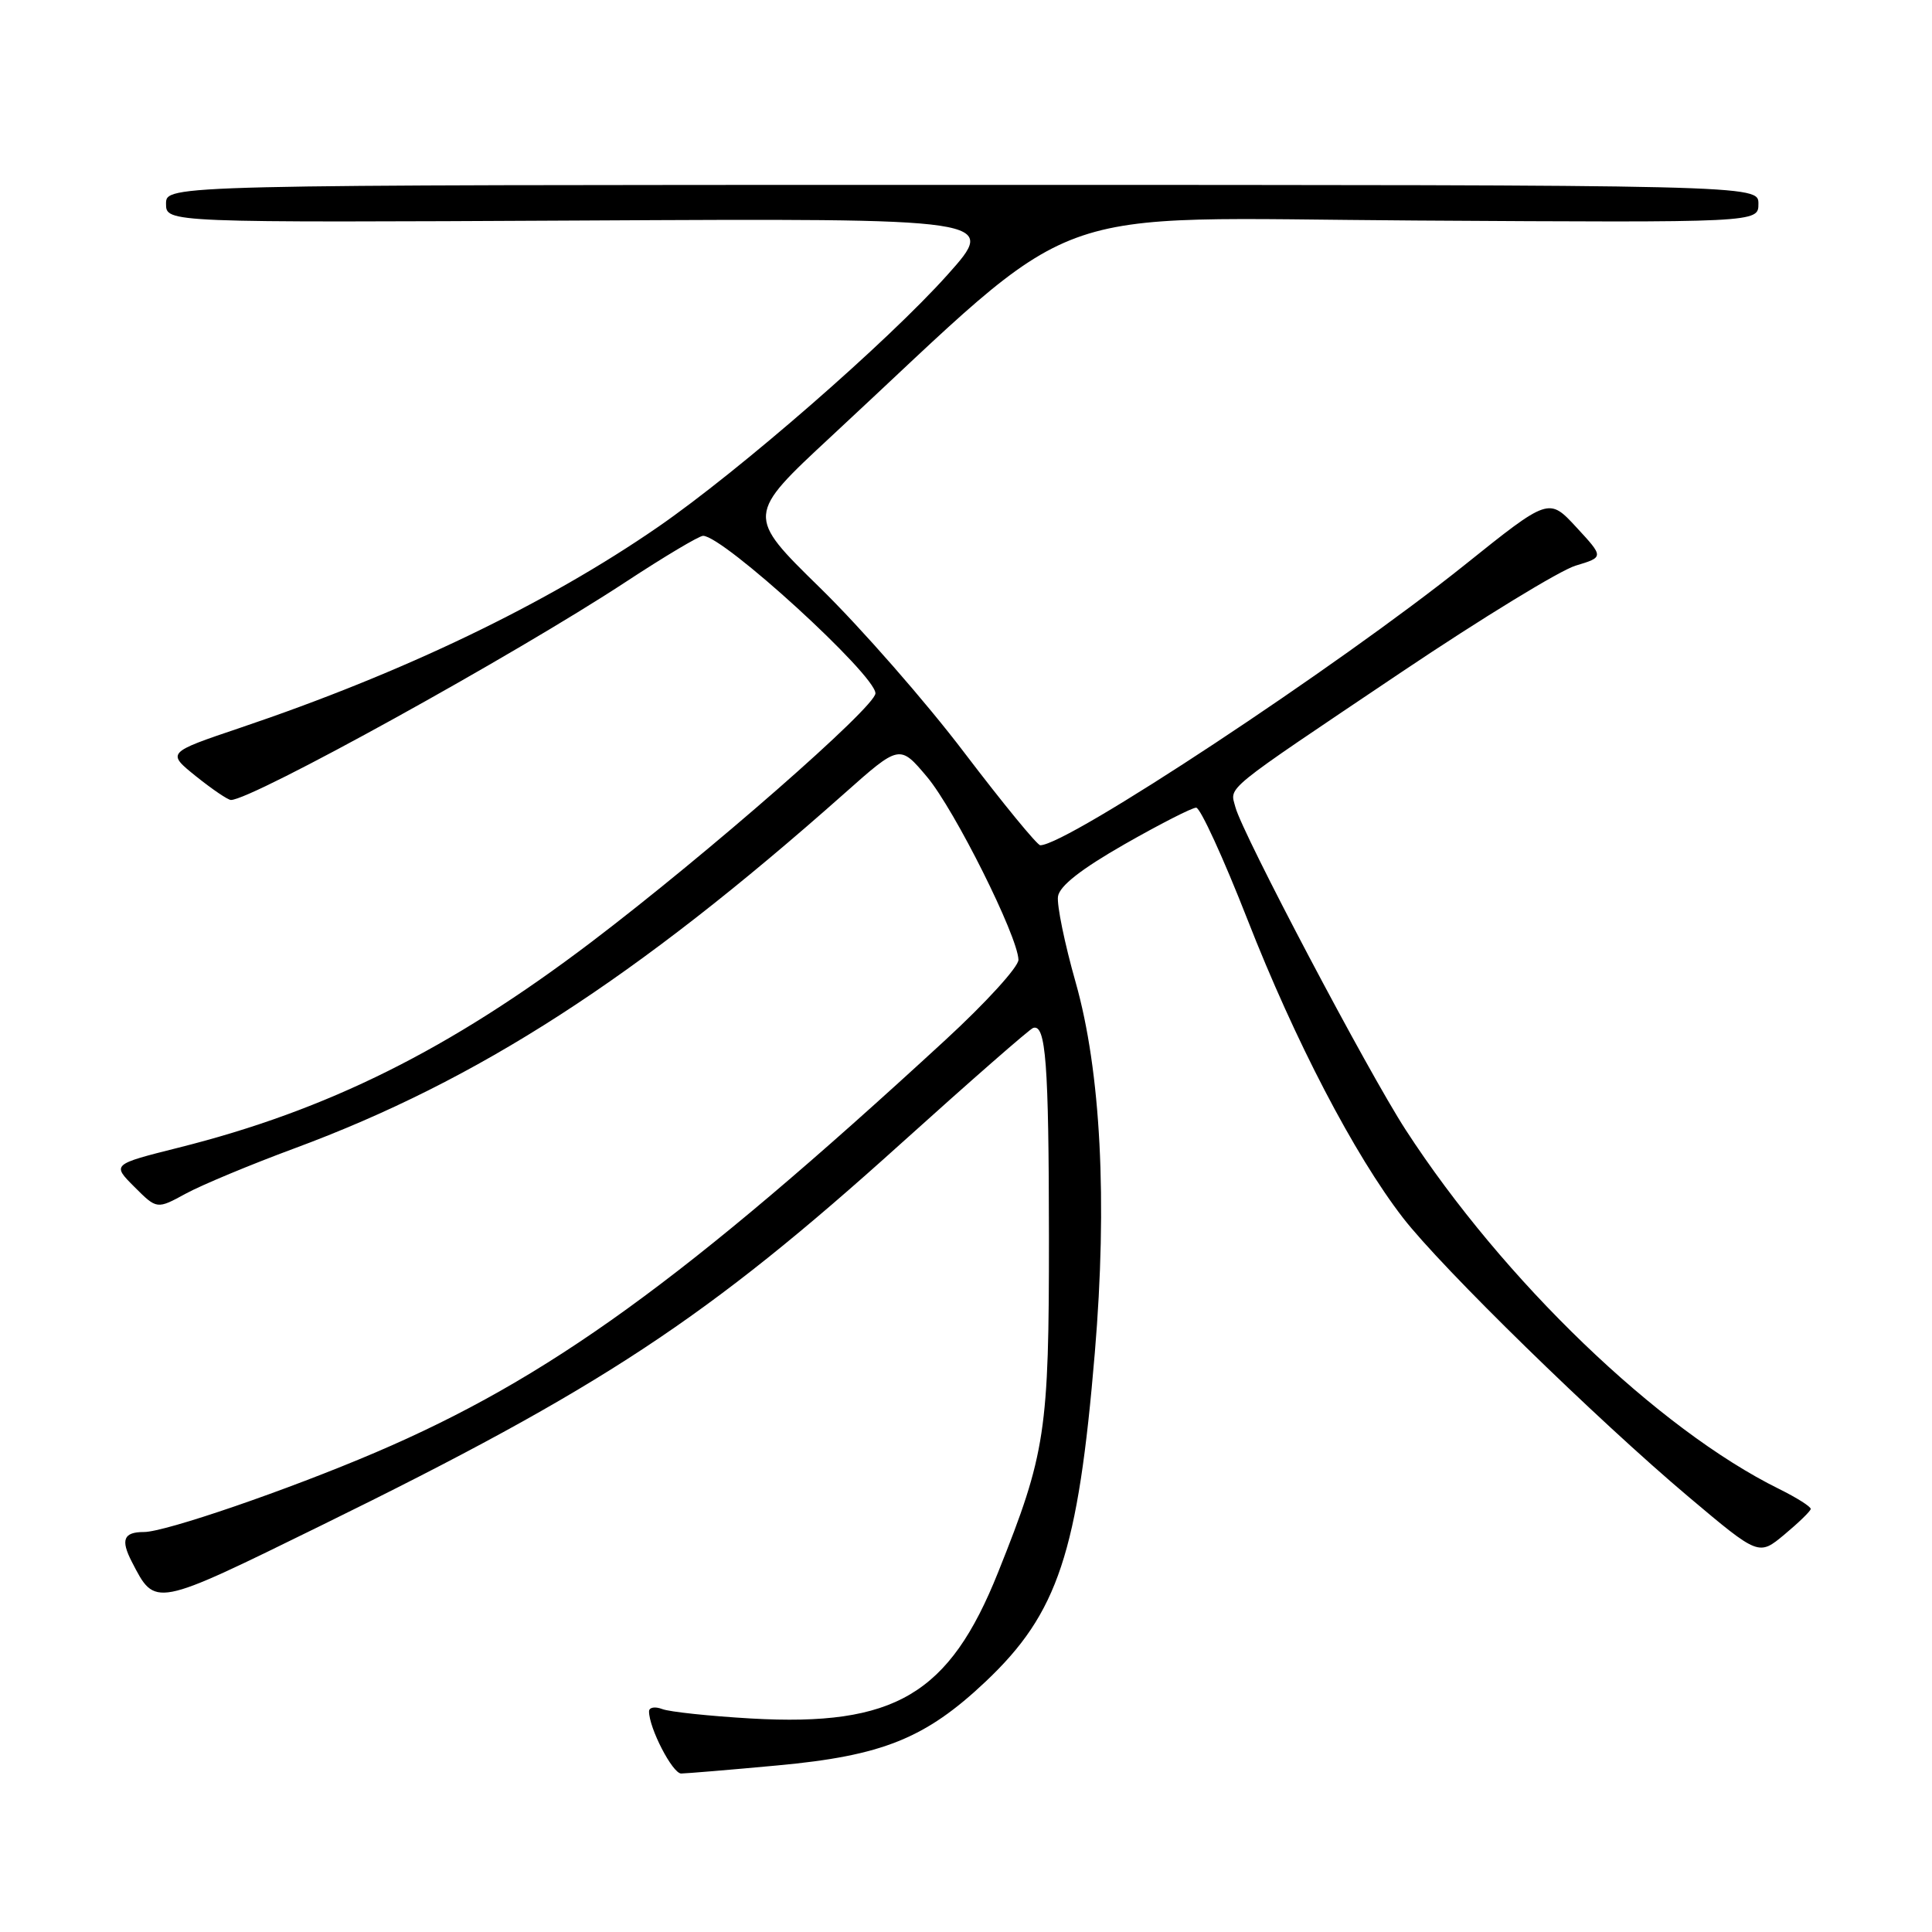 <?xml version="1.0" encoding="UTF-8" standalone="no"?>
<!DOCTYPE svg PUBLIC "-//W3C//DTD SVG 1.1//EN" "http://www.w3.org/Graphics/SVG/1.1/DTD/svg11.dtd" >
<svg xmlns="http://www.w3.org/2000/svg" xmlns:xlink="http://www.w3.org/1999/xlink" version="1.1" viewBox="0 0 256 256">
 <g >
 <path fill="currentColor"
d=" M 103.00 233.93 C 116.93 232.65 122.63 230.35 130.61 222.81 C 140.19 213.75 142.85 205.75 145.07 179.24 C 146.76 159.14 145.86 141.92 142.53 130.17 C 141.07 125.03 140.02 119.91 140.19 118.78 C 140.40 117.39 143.25 115.16 149.00 111.87 C 153.68 109.20 157.95 107.02 158.50 107.02 C 159.05 107.03 162.11 113.70 165.30 121.85 C 171.58 137.91 179.45 153.01 185.88 161.34 C 191.01 167.99 211.63 188.13 223.77 198.36 C 233.04 206.17 233.04 206.17 236.45 203.33 C 238.32 201.77 239.89 200.25 239.93 199.95 C 239.97 199.65 238.09 198.46 235.75 197.30 C 219.74 189.41 199.19 169.65 186.26 149.71 C 181.26 142.01 164.62 110.46 163.70 106.96 C 162.97 104.15 161.66 105.22 185.76 89.02 C 196.36 81.90 206.72 75.57 208.78 74.95 C 212.53 73.82 212.53 73.82 208.88 69.87 C 205.23 65.92 205.23 65.92 194.05 74.88 C 177.22 88.35 141.43 112.00 137.84 112.00 C 137.44 112.00 132.92 106.49 127.80 99.76 C 122.69 93.02 114.08 83.19 108.68 77.91 C 98.86 68.30 98.86 68.30 110.18 57.79 C 144.30 26.12 136.75 28.91 187.56 29.22 C 233.00 29.50 233.00 29.50 233.00 27.00 C 233.00 24.50 233.00 24.50 127.50 24.50 C 22.00 24.50 22.00 24.50 22.00 27.00 C 22.00 29.50 22.00 29.50 77.12 29.22 C 132.24 28.93 132.24 28.93 125.54 36.42 C 117.61 45.28 98.03 62.34 87.20 69.82 C 72.42 80.02 53.46 89.14 31.79 96.45 C 22.08 99.73 22.08 99.73 25.98 102.87 C 28.13 104.59 30.20 106.00 30.60 106.00 C 33.39 106.00 68.18 86.79 82.94 77.09 C 88.04 73.74 92.64 71.00 93.16 71.00 C 95.84 71.00 116.00 89.42 116.00 91.87 C 116.00 93.67 93.76 113.13 78.35 124.83 C 59.58 139.07 43.41 147.12 23.66 152.07 C 14.83 154.29 14.83 154.29 17.81 157.27 C 20.79 160.25 20.79 160.25 24.64 158.15 C 26.76 157.00 33.22 154.31 39.00 152.17 C 63.35 143.16 84.21 129.69 111.86 105.16 C 119.21 98.63 119.21 98.63 122.86 102.97 C 126.50 107.32 134.85 124.02 134.95 127.17 C 134.98 128.10 130.61 132.89 125.25 137.82 C 90.70 169.63 72.67 182.67 49.73 192.47 C 38.12 197.43 21.90 203.00 19.08 203.00 C 16.37 203.00 15.96 204.02 17.47 206.95 C 20.60 213.00 20.30 213.06 42.65 202.09 C 79.71 183.91 93.69 174.70 119.41 151.50 C 128.56 143.25 136.42 136.37 136.89 136.21 C 138.58 135.63 138.97 140.86 138.99 163.86 C 139.00 189.72 138.57 192.56 132.25 208.35 C 125.78 224.53 118.58 228.79 99.52 227.71 C 94.01 227.39 88.71 226.83 87.75 226.46 C 86.79 226.09 86.00 226.23 86.00 226.77 C 86.00 228.99 89.11 235.00 90.26 235.00 C 90.94 234.99 96.67 234.52 103.00 233.93 Z "/>
</g>
</svg>